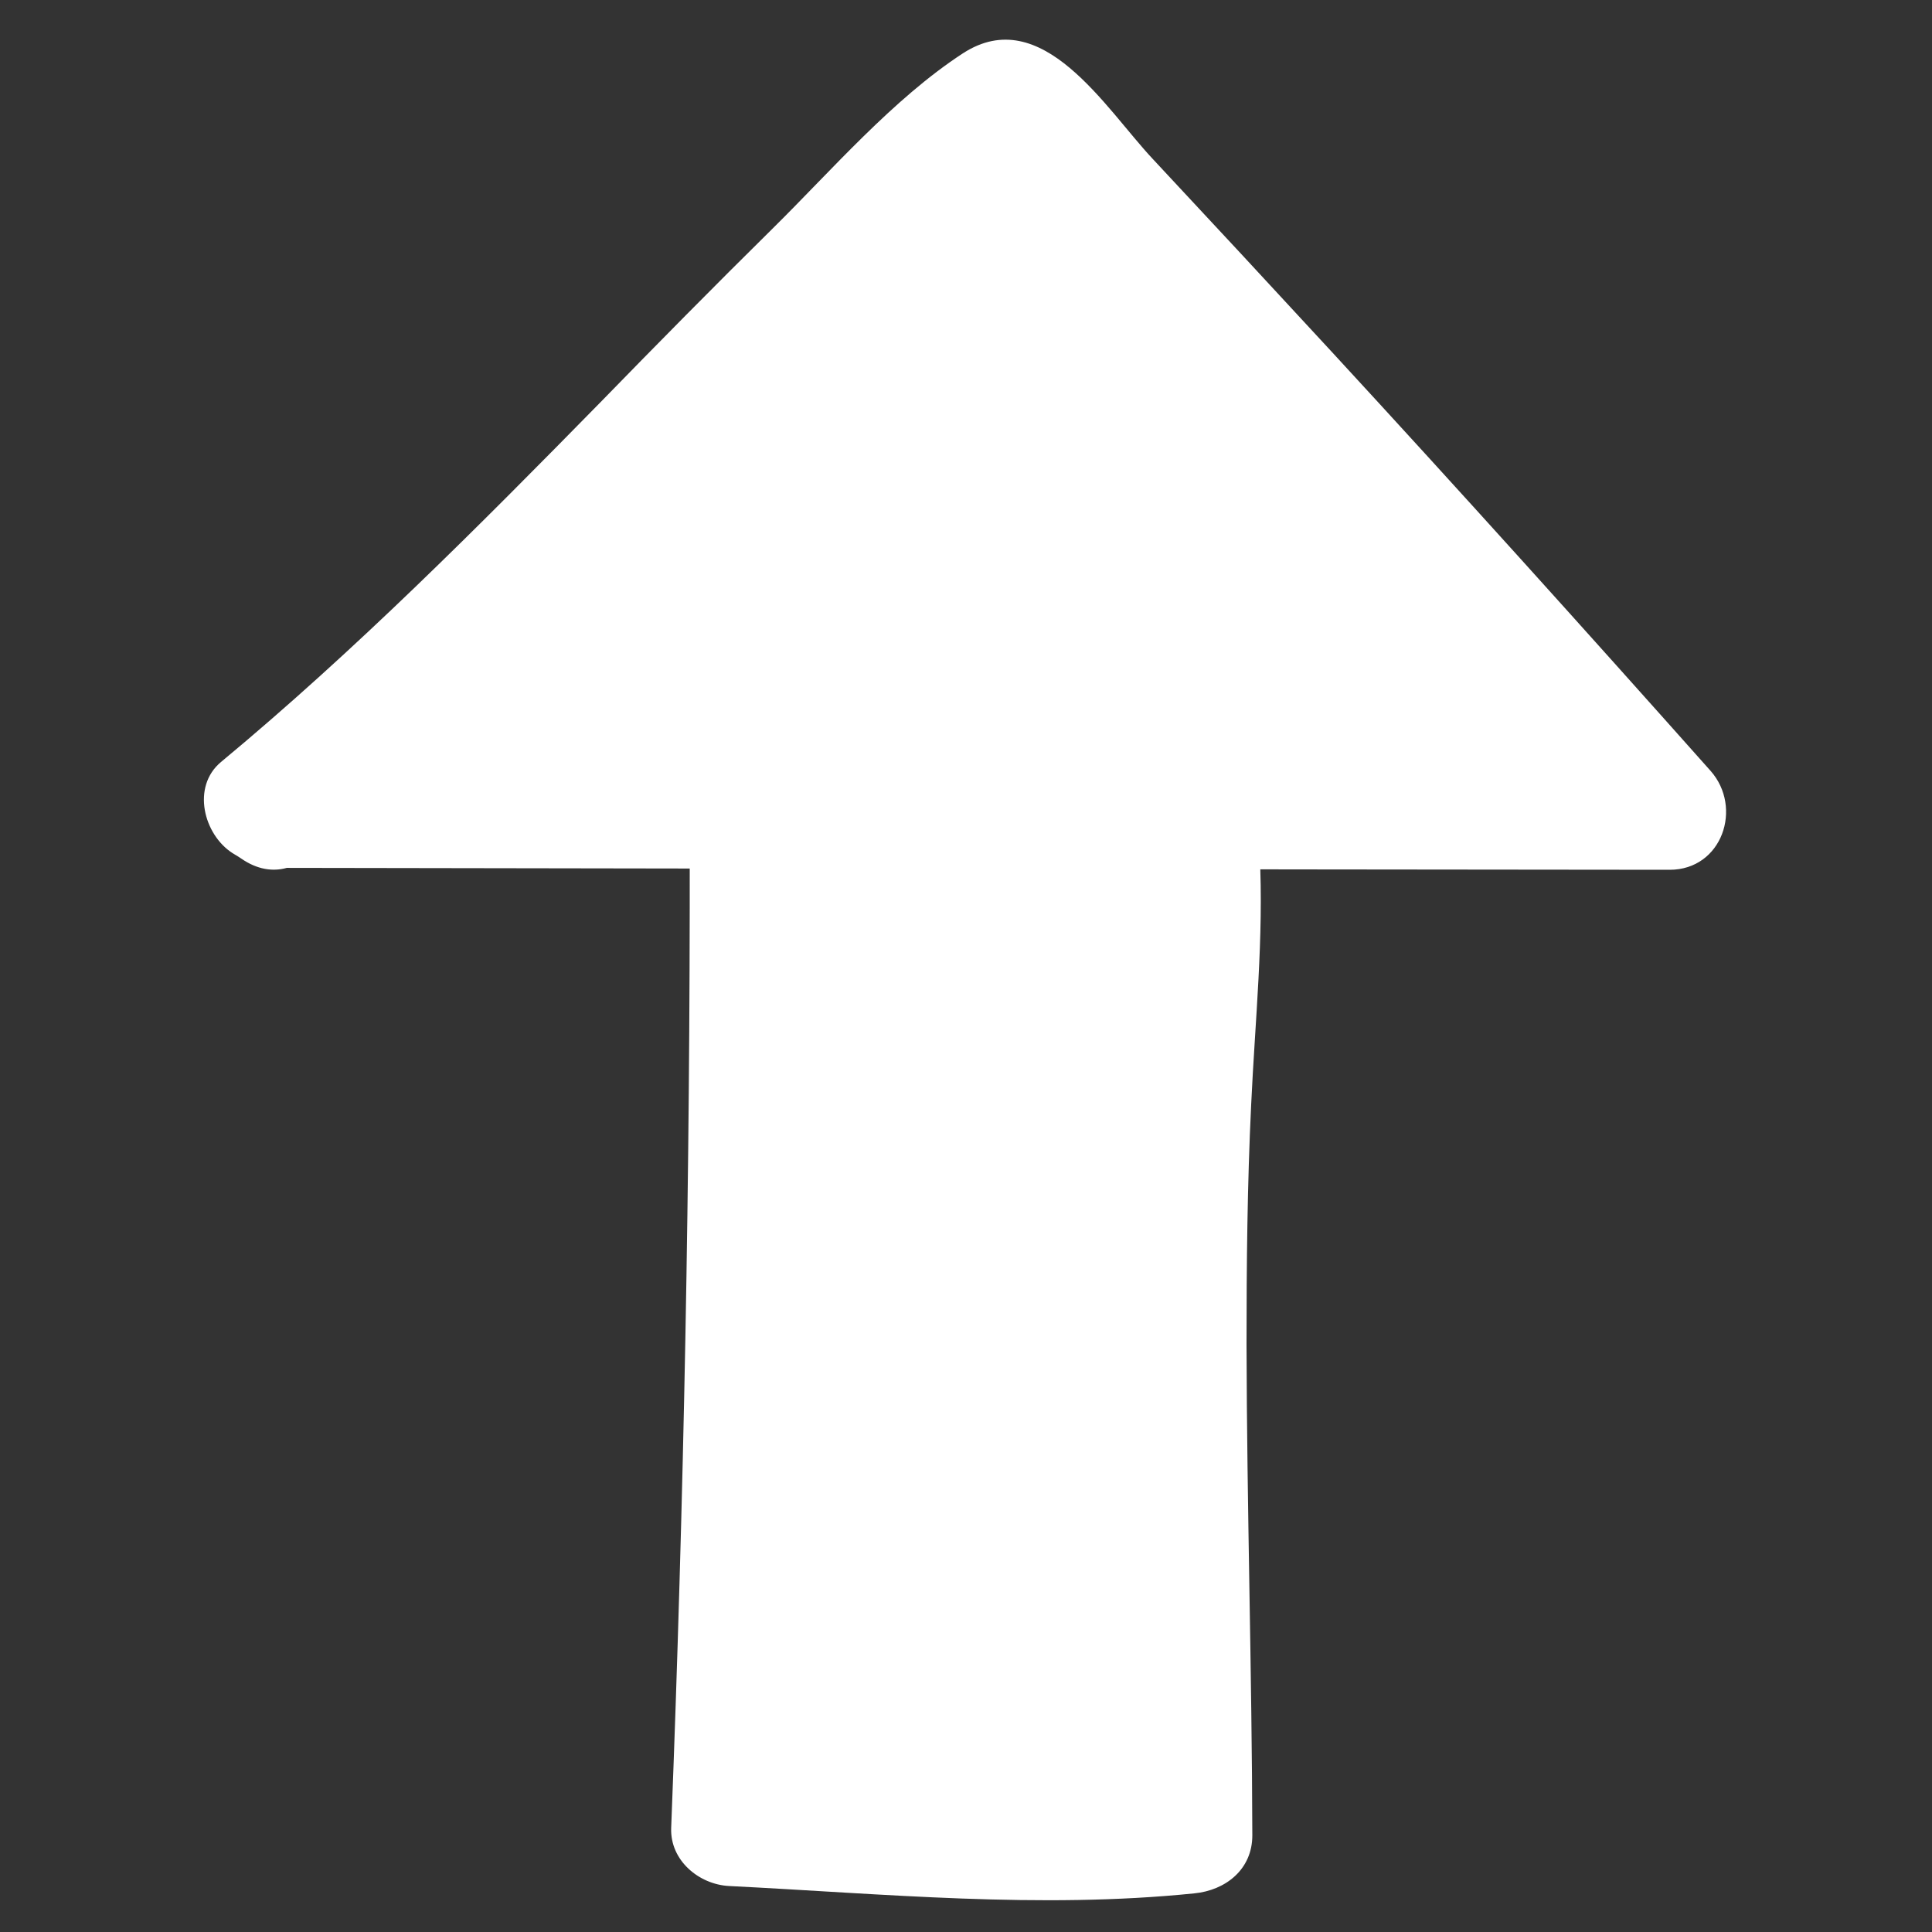 <?xml version="1.0" encoding="utf-8"?>
<!-- Generator: Adobe Illustrator 24.0.3, SVG Export Plug-In . SVG Version: 6.00 Build 0)  -->
<svg version="1.1" id="Layer_1" xmlns="http://www.w3.org/2000/svg" xmlns:xlink="http://www.w3.org/1999/xlink" x="0px" y="0px"
	 viewBox="0 0 50 50" style="enable-background:new 0 0 50 50;" xml:space="preserve">
<rect x="0" y="0" width="50" height="50" fill="#333333" stroke="none"/>
<style type="text/css">
	.st0{fill:#FFFFFF;}
</style>
<g>
	<path class="st0" d="M7.08,20.96c12.04,0.02,24.09,0.04,36.13,0.05c-5.5-6.19-11.1-12.3-16.78-18.33c-0.09-0.09-0.18-0.19-0.3-0.21
		c-0.17-0.03-0.33,0.09-0.45,0.2C19.09,8.4,13.51,15.22,6.79,20.78L7.08,20.96z"/>
	<g>
		<path class="st0" d="M7.08,22.46c12.04,0.02,24.09,0.04,36.13,0.05c1.36,0,1.9-1.61,1.06-2.56c-3.24-3.64-6.5-7.26-9.8-10.84
			c-1.54-1.67-3.09-3.34-4.64-5c-1.22-1.3-2.86-4.06-4.91-2.73c-1.81,1.18-3.4,3.03-4.93,4.54c-1.5,1.48-2.98,2.98-4.45,4.49
			c-3.16,3.22-6.34,6.42-9.82,9.31c-0.77,0.64-0.45,1.88,0.3,2.36c0.1,0.06,0.2,0.12,0.3,0.19c1.64,1.03,3.15-1.57,1.51-2.59
			c-0.1-0.06-0.2-0.12-0.3-0.19c0.1,0.79,0.2,1.57,0.3,2.36c3.36-2.79,6.44-5.87,9.5-8.99c1.48-1.5,2.95-3.01,4.45-4.49
			c0.75-0.74,1.5-1.47,2.27-2.19c0.44-0.41,0.88-0.82,1.32-1.23c0.25-0.23,0.82-0.95,1.14-1.02c-0.39-0.05-0.77-0.1-1.16-0.15
			c0.8,0.55,1.51,1.58,2.17,2.28c0.72,0.77,1.44,1.54,2.16,2.32c1.38,1.49,2.76,2.98,4.13,4.48c2.8,3.06,5.57,6.13,8.32,9.23
			c0.35-0.85,0.71-1.71,1.06-2.56c-12.04-0.02-24.09-0.04-36.13-0.05C5.15,19.46,5.15,22.46,7.08,22.46z"/>
	</g>
</g>
<g>
	<path class="st0" d="M19.35,21.92c0.01,8.47-0.15,16.93-0.48,25.39c3.94,0.19,8.13,0.62,12.04,0.19c0-6-0.31-12.79-0.03-18.92
		c0.1-2.16,0.36-4.33,0.22-6.49"/>
	<g>
		<path class="st0" d="M17.85,21.92c0.01,8.47-0.15,16.93-0.48,25.39c-0.03,0.84,0.72,1.46,1.5,1.5c4.01,0.2,8.03,0.6,12.04,0.19
			c0.81-0.08,1.5-0.62,1.5-1.5c-0.01-4.23-0.14-8.47-0.15-12.7c0-2.07,0.02-4.15,0.12-6.21c0.1-2.17,0.33-4.32,0.22-6.49
			c-0.1-1.92-3.1-1.93-3,0c0.11,2.17-0.12,4.33-0.22,6.49c-0.1,2.07-0.12,4.14-0.12,6.21c0.01,4.23,0.14,8.47,0.15,12.7
			c0.5-0.5,1-1,1.5-1.5c-4.01,0.41-8.03,0.02-12.04-0.19c0.5,0.5,1,1,1.5,1.5c0.33-8.46,0.49-16.92,0.48-25.39
			C20.84,19.99,17.84,19.99,17.85,21.92L17.85,21.92z"/>
	</g>
</g>
</svg>

